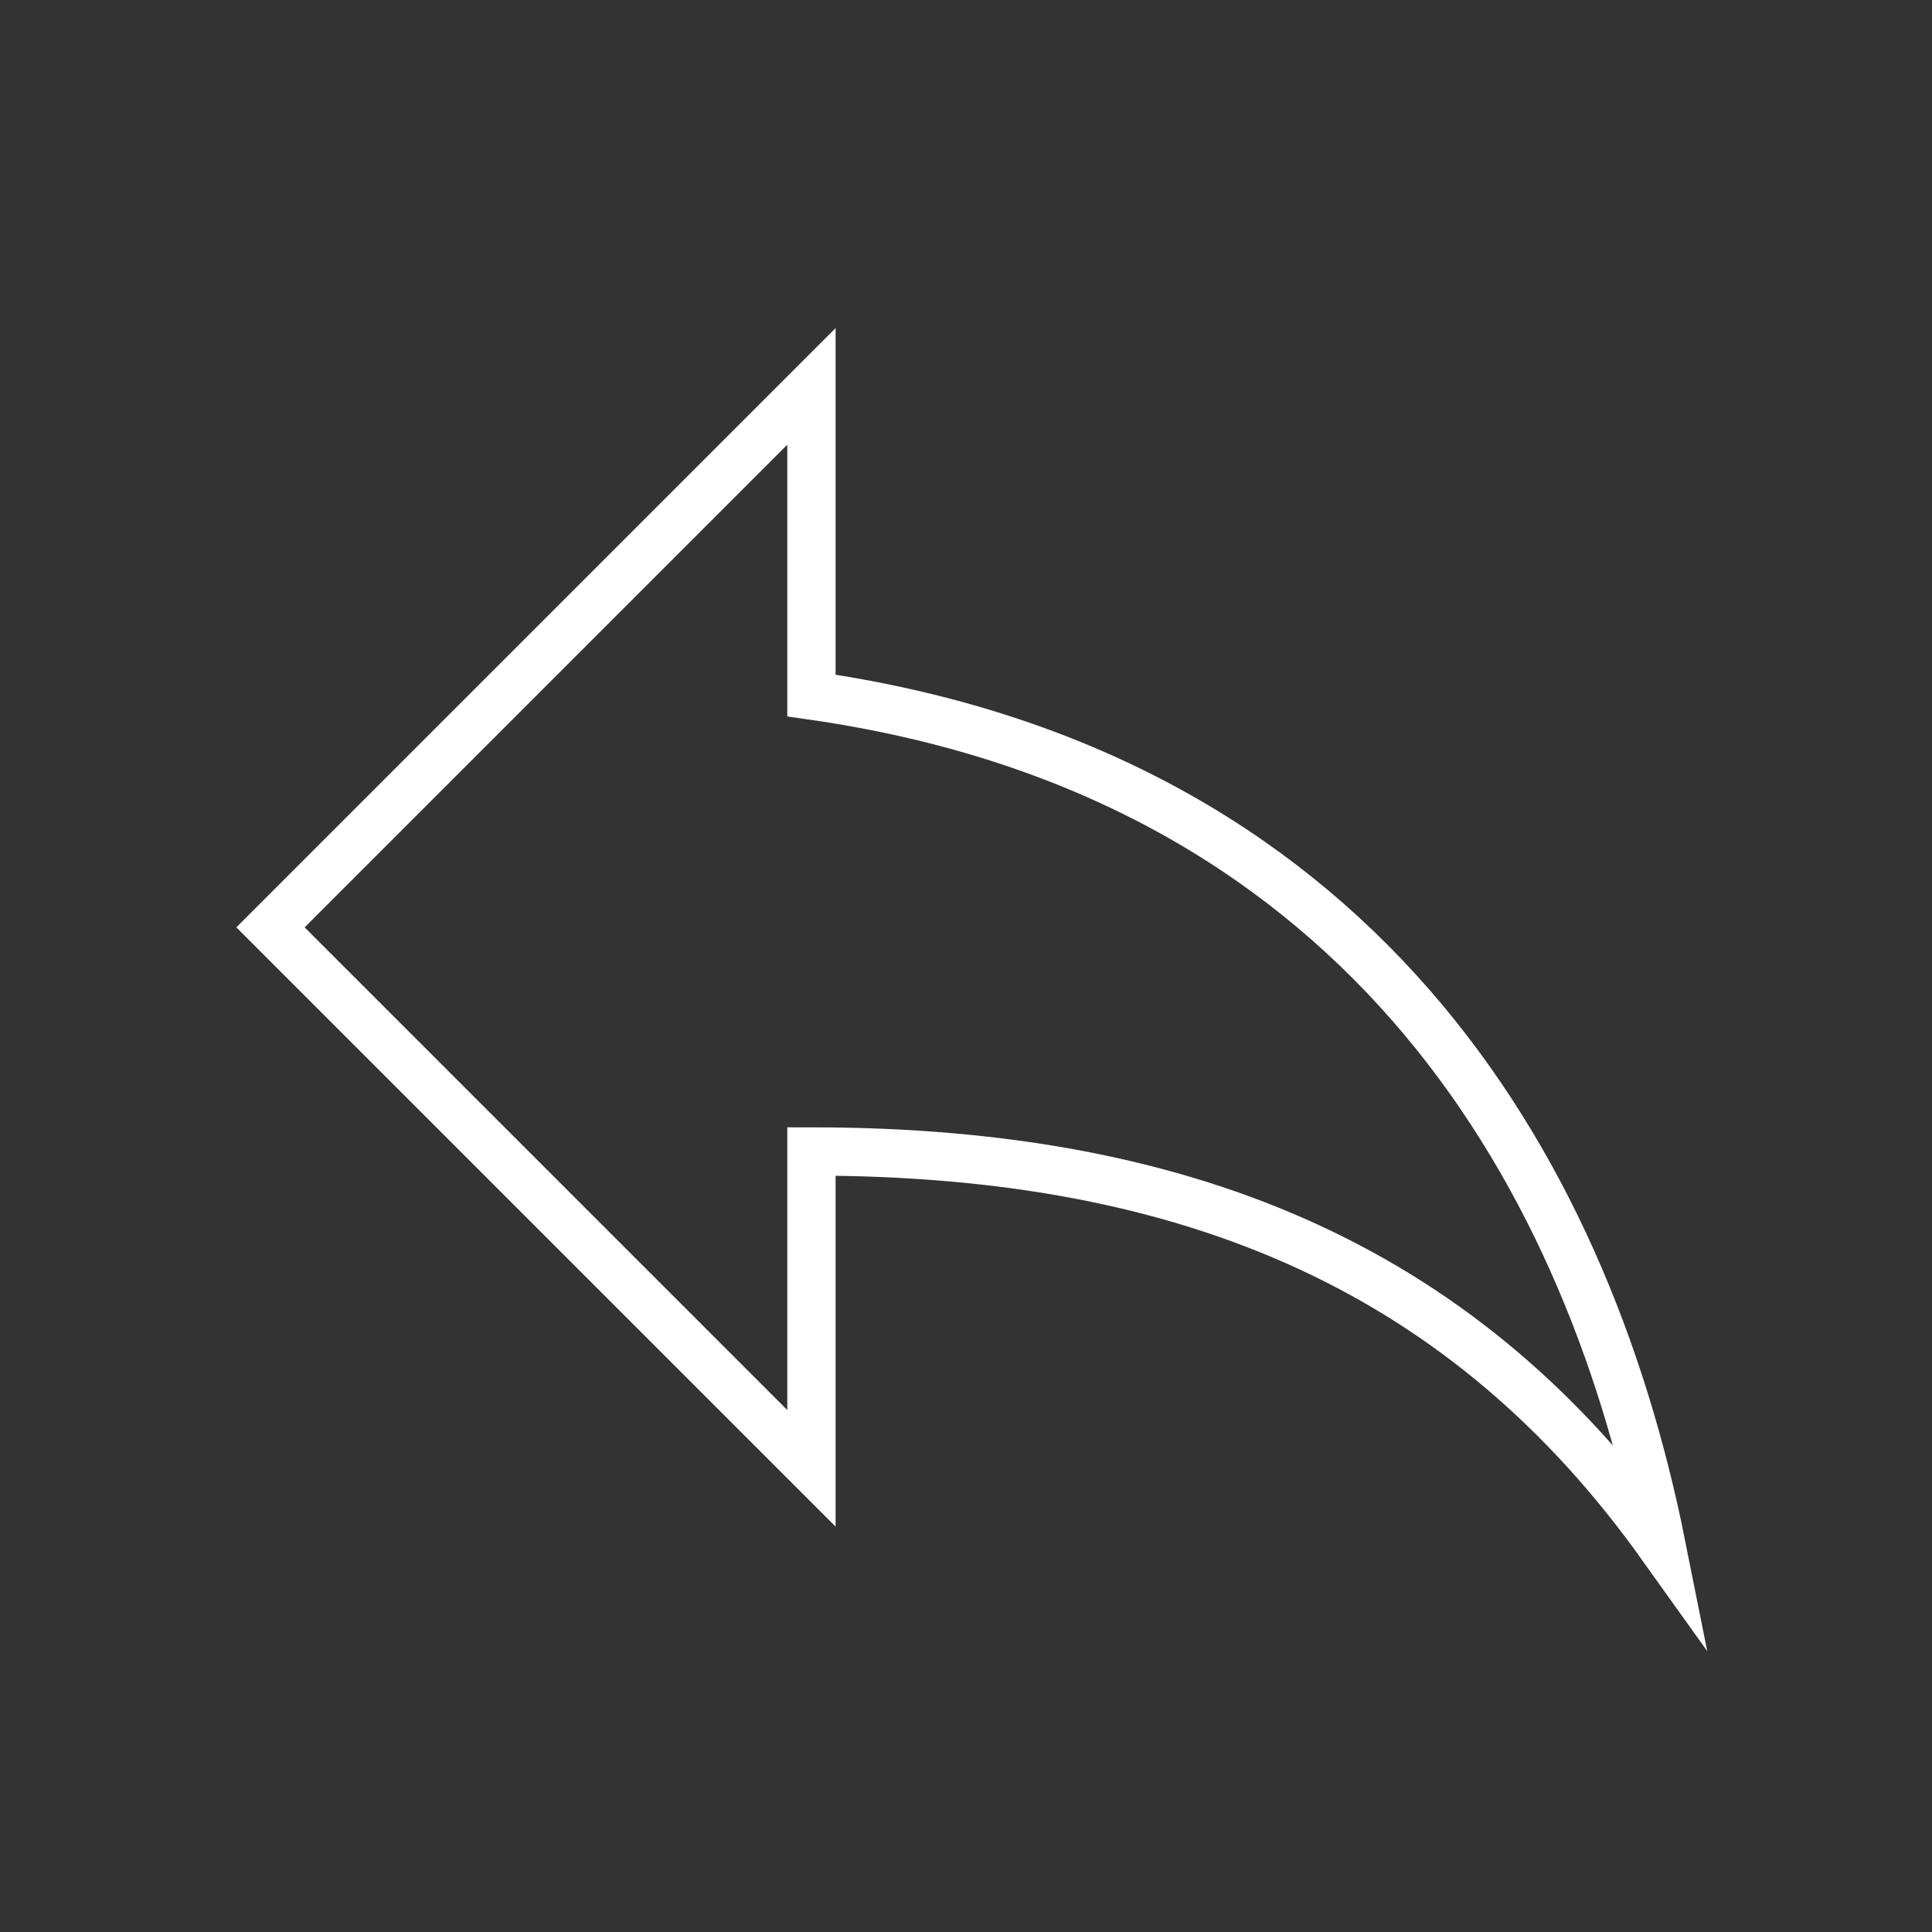 <svg id="Layer_1" data-name="Layer 1" xmlns="http://www.w3.org/2000/svg" viewBox="0 0 20 20">
  <rect x="0" y="0" width="20" height="20" fill="#333333" stroke="none"/>
  <defs>
    <style>
      .cls-1 {
        fill: none;
        stroke: #fff;
        stroke-miterlimit: 10;
        stroke-width: 0.5px;
      }
    </style>
  </defs>
  <title>icons white line</title>
  <path class="cls-1" d="M8.4,7.2V4L2.8,9.6l5.6,5.6V11.92c4,0,6.8,1.28,8.8,4.08C16.4,12,14,8,8.4,7.2Z"/>
</svg>
